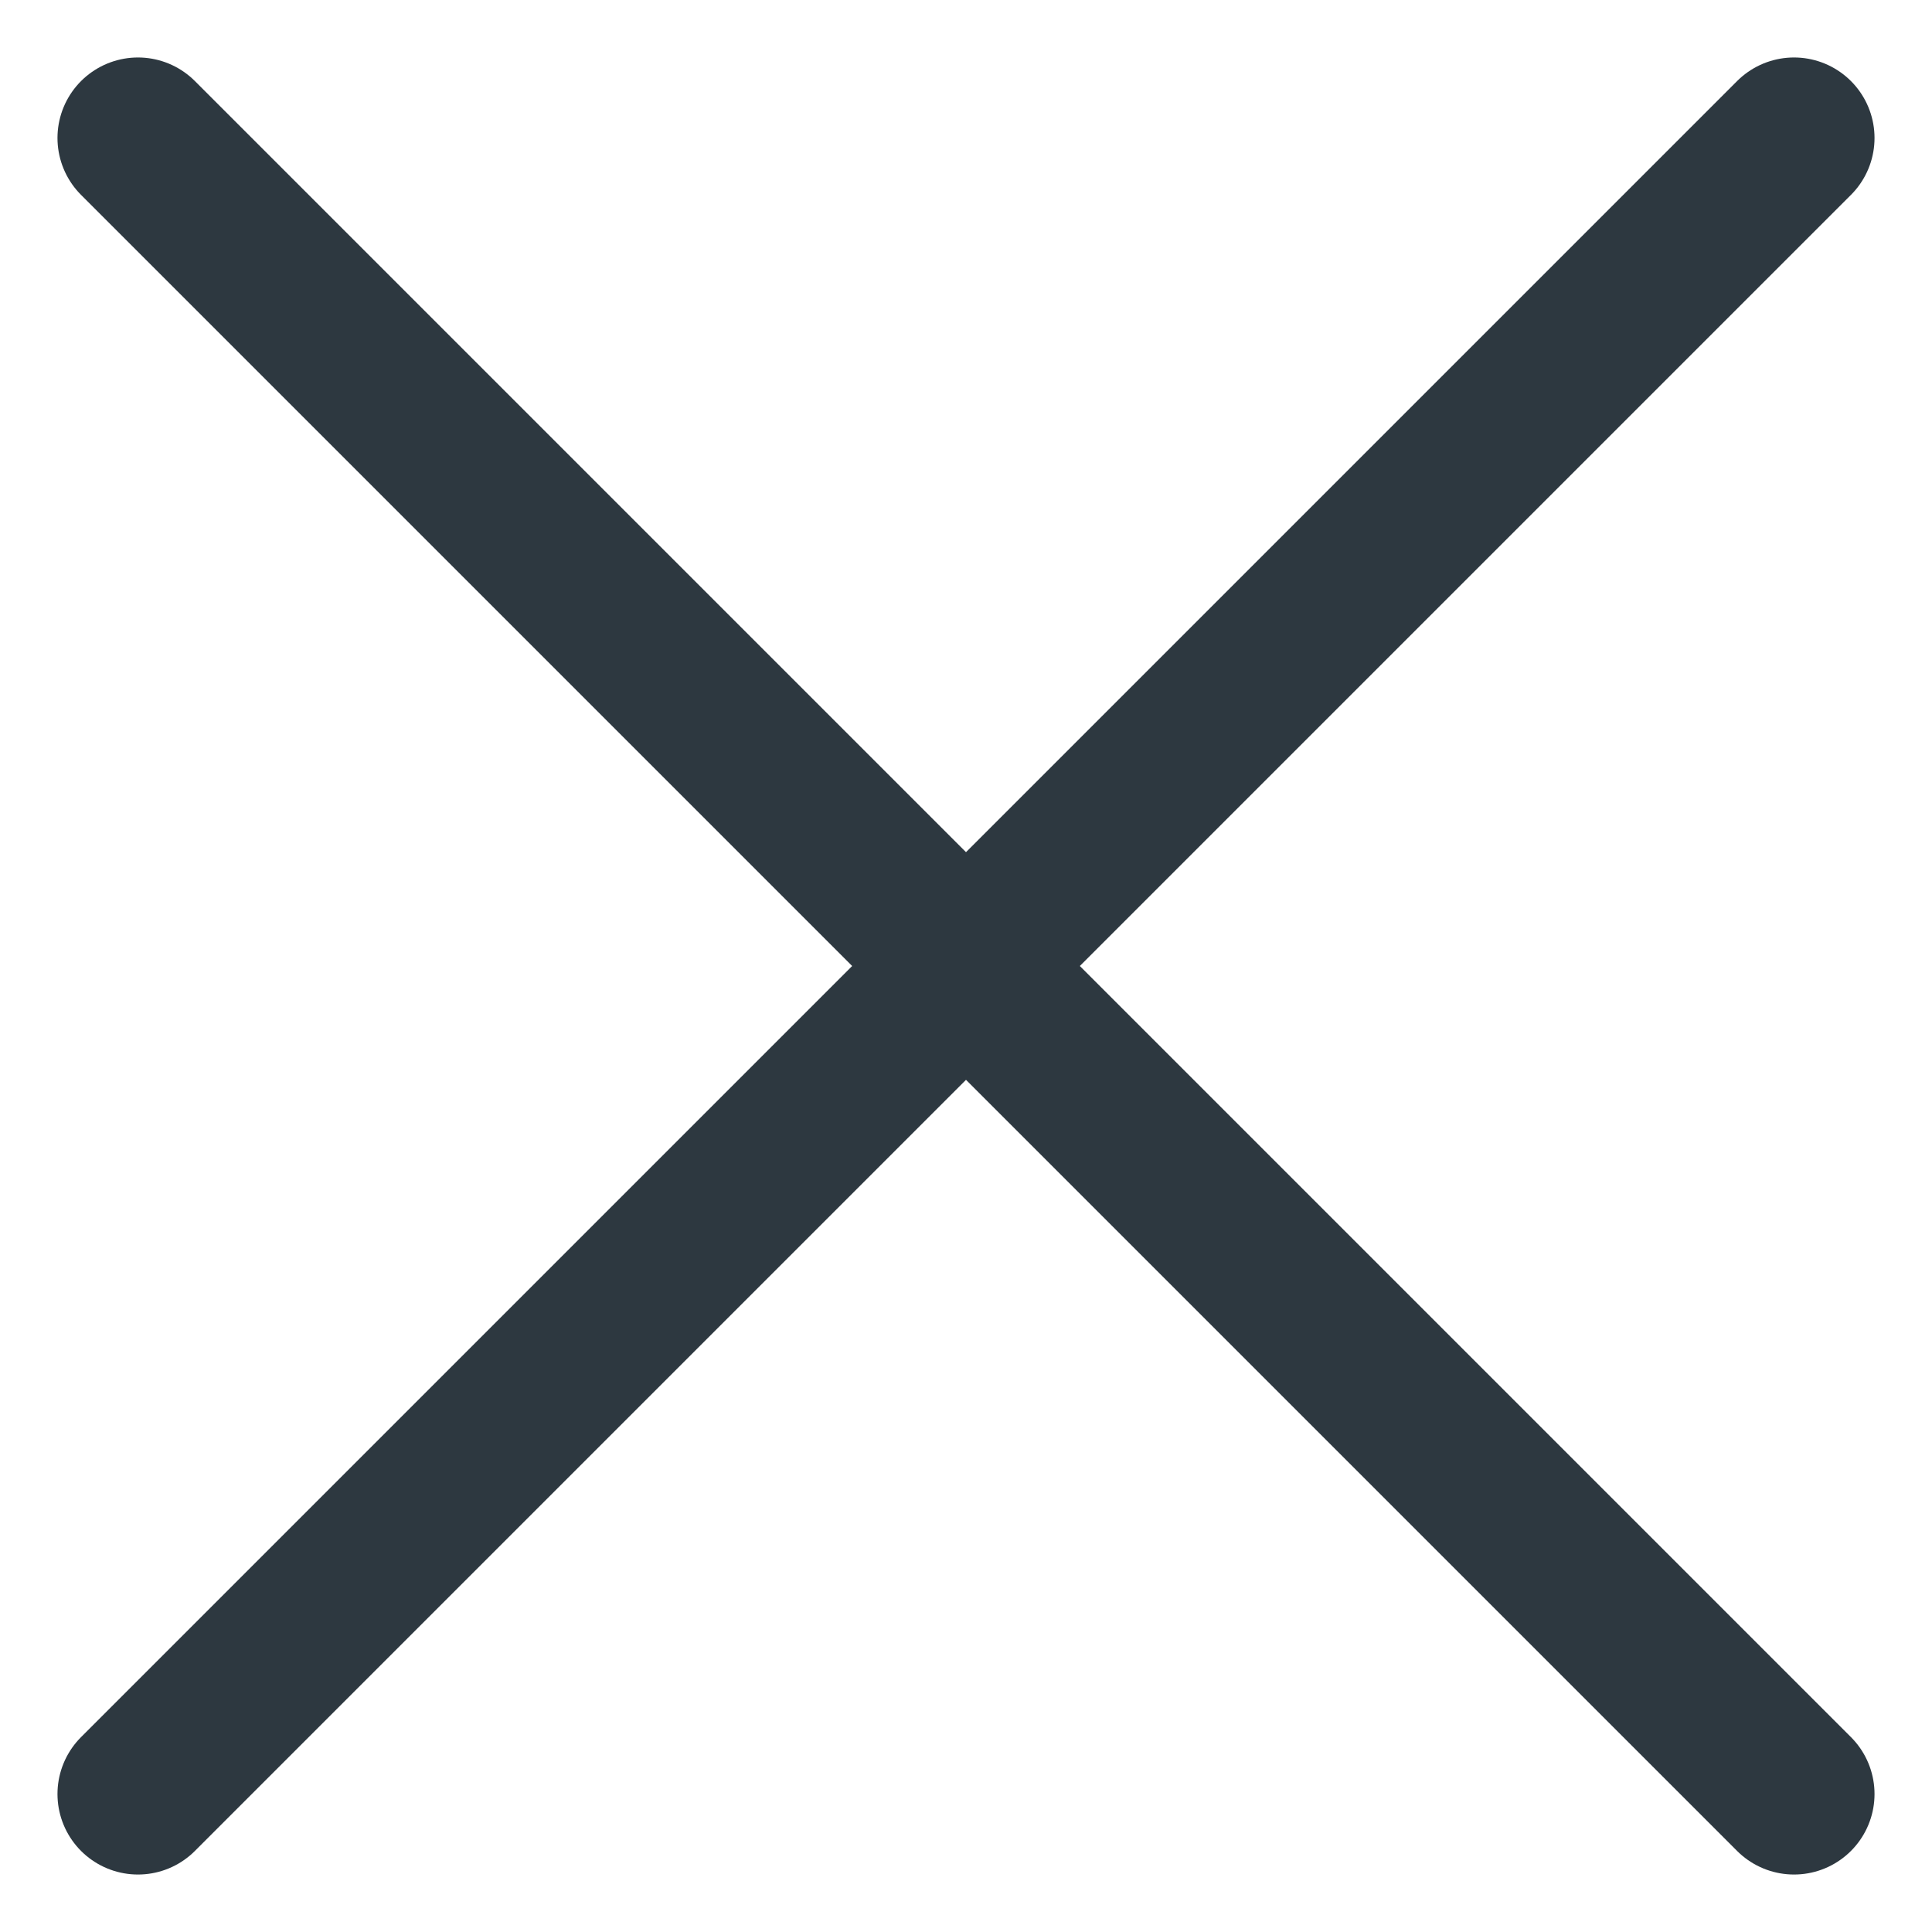 <svg width="12" height="12" viewBox="0 0 12 12" fill="none" xmlns="http://www.w3.org/2000/svg">
<path d="M11.143 0.857L0.857 11.143M0.857 0.857L11.143 11.143" stroke="#2D3840" stroke-linecap="round" stroke-linejoin="round"/>
</svg>
